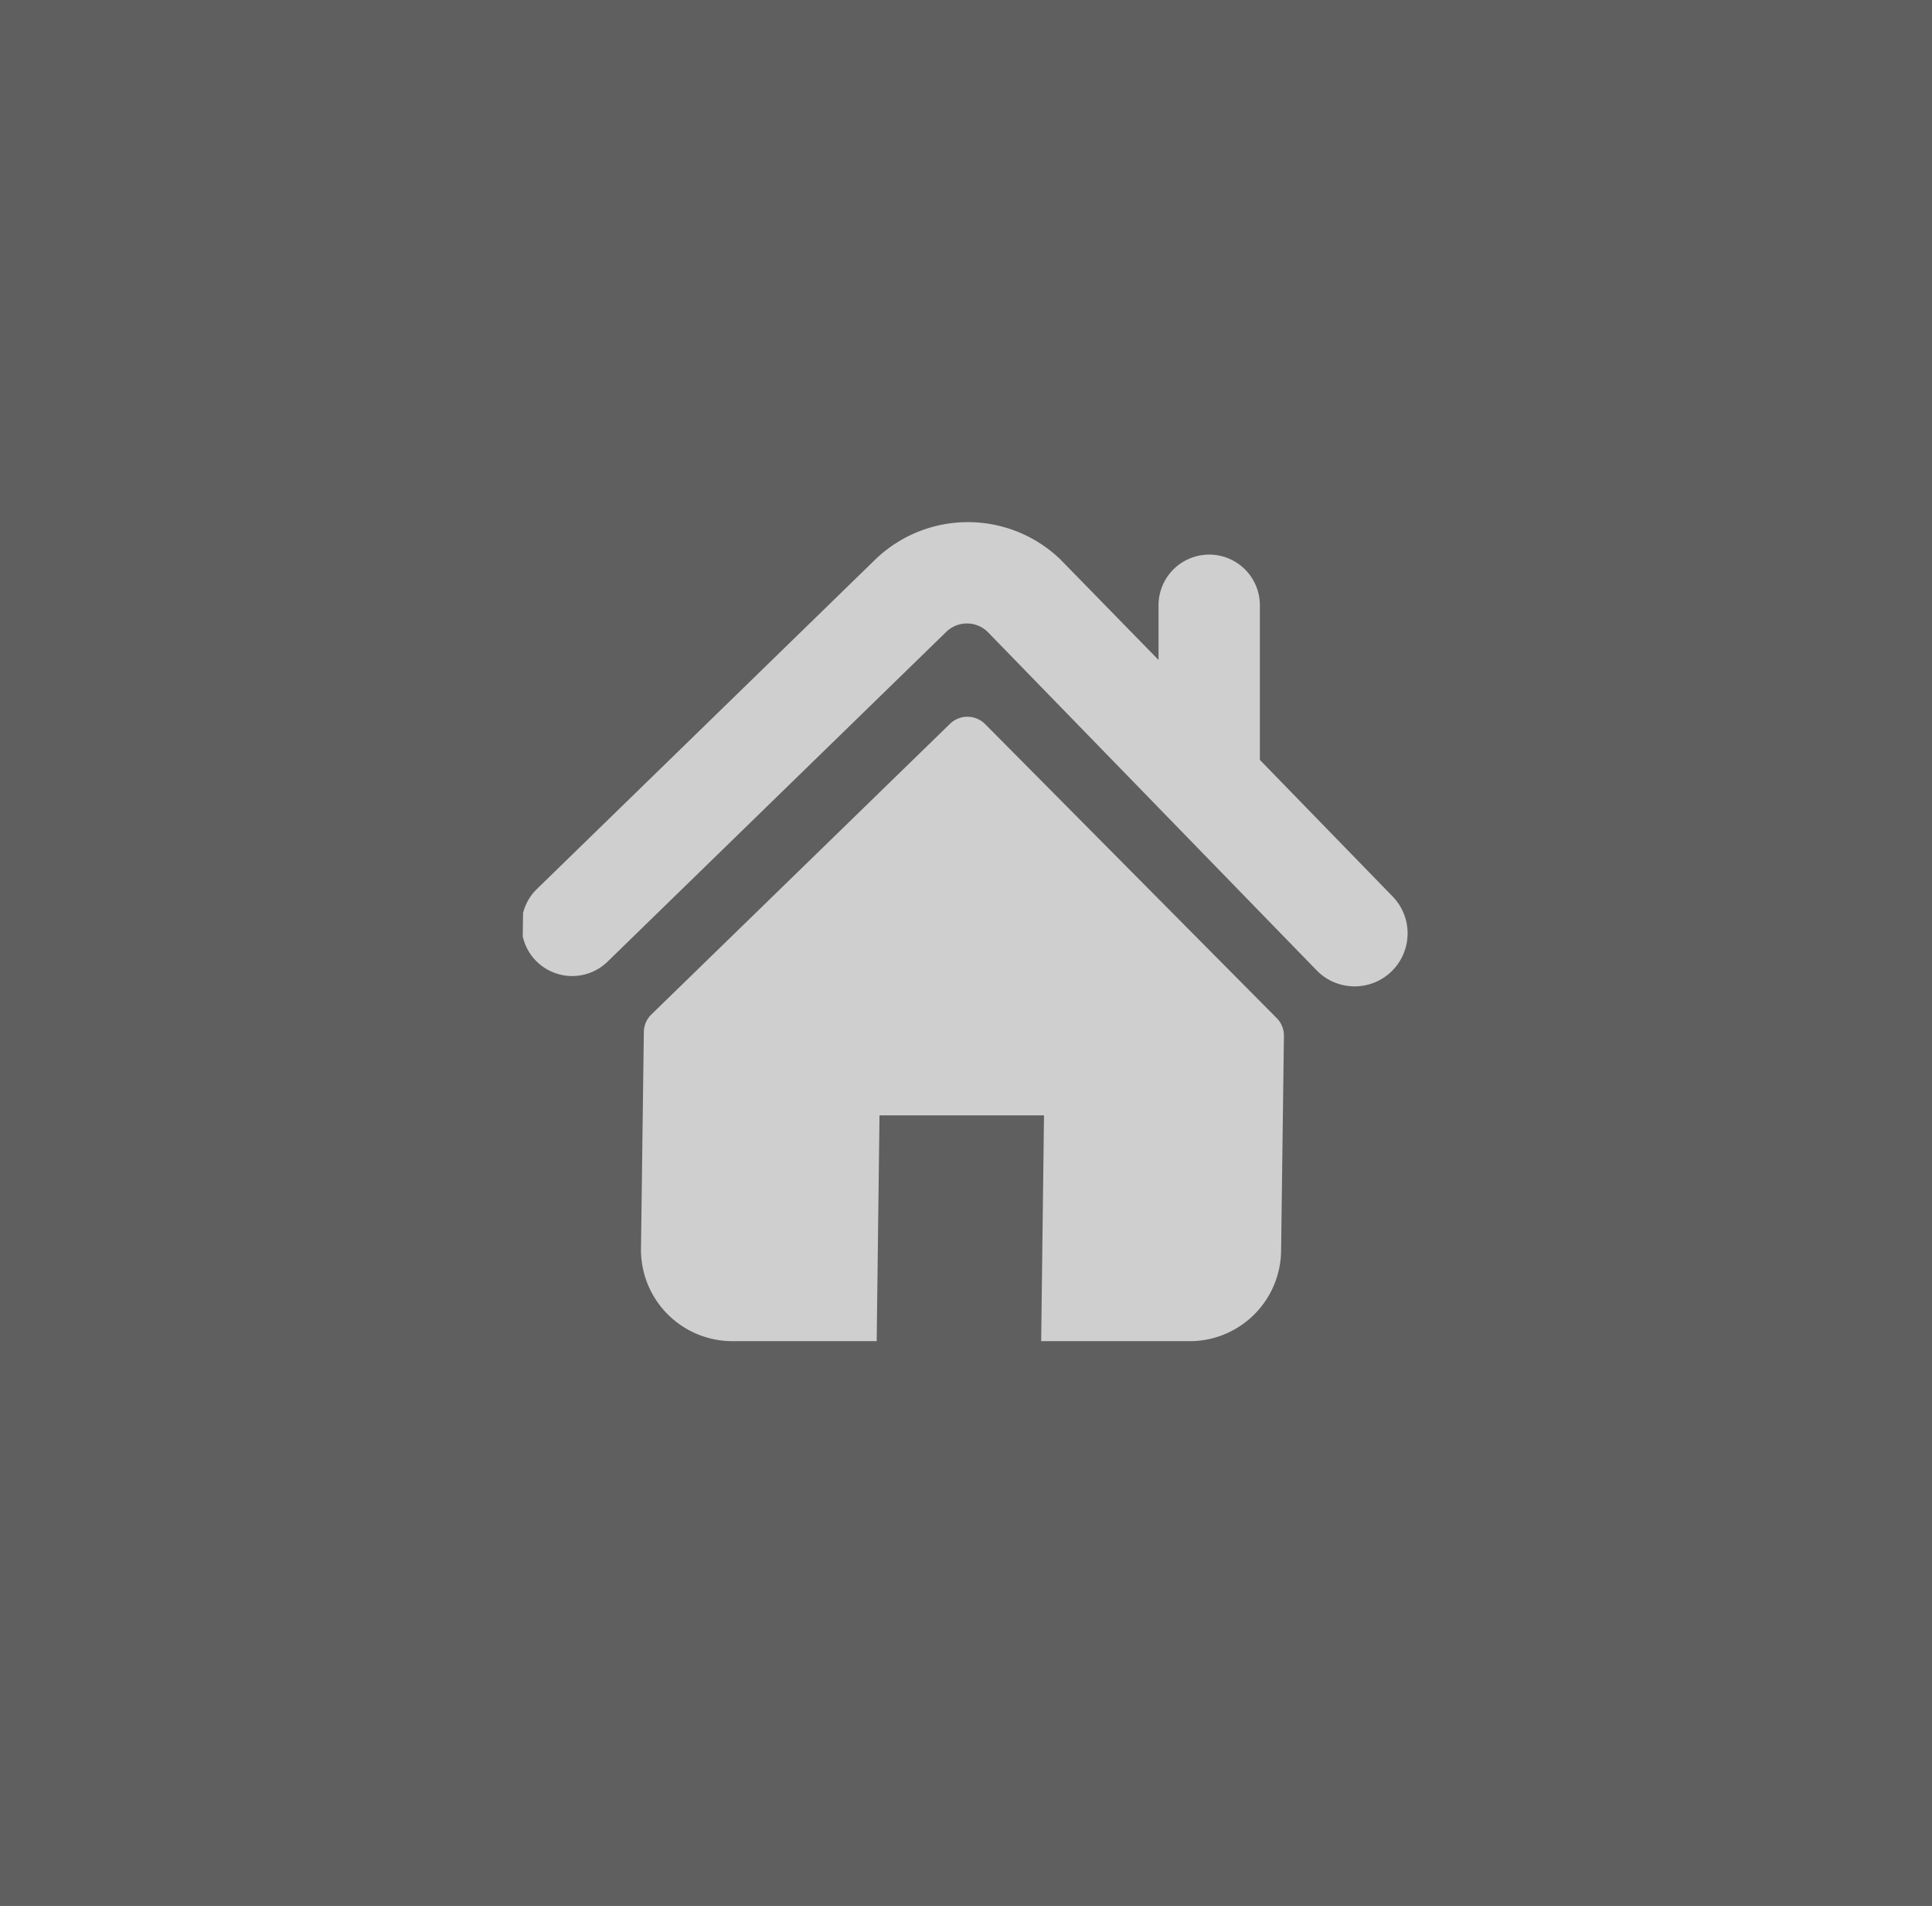 <svg id="Layer_1" data-name="Layer 1" xmlns="http://www.w3.org/2000/svg" xmlns:xlink="http://www.w3.org/1999/xlink" viewBox="0 0 40.99 40.43"><rect x="0" y="0" width="40.99" height="40.43" fill="#333333" stroke="none"/><defs><style>.cls-1{fill:none;}.cls-2{opacity:0.3;}.cls-3{fill:#c7c7c7;}.cls-4{clip-path:url(#clip-path);}.cls-5{fill:#fff;opacity:0.7;}</style><clipPath id="clip-path"><rect class="cls-1" x="11.73" y="10.37" width="17.5" height="18.78" transform="translate(0.46 39.98) rotate(-89.26)"/></clipPath></defs><title>36</title><g class="cls-2"><rect class="cls-3" width="40.99" height="40.43"/></g><g class="cls-4"><path class="cls-5" d="M29.53,19l-2.8-2.88,0-3.28a1.07,1.07,0,0,0-2.15,0V14l-2.09-2.14a2.83,2.83,0,0,0-3.91,0l-7.19,7a1.07,1.07,0,0,0,1.5,1.54l7.19-7a.63.63,0,0,1,.87,0l7,7.2A1.07,1.07,0,1,0,29.53,19Zm0,0"/></g><path class="cls-5" d="M20.9,15.36a.53.53,0,0,0-.75,0l-6.33,6.16a.53.53,0,0,0-.16.37l-.06,4.56a1.94,1.94,0,0,0,1.91,2l3.09,0,.06-4.79,3.49,0-.06,4.79,3.09,0a1.94,1.94,0,0,0,2-1.91l.06-4.56a.53.53,0,0,0-.15-.38Zm0,0"/></svg>